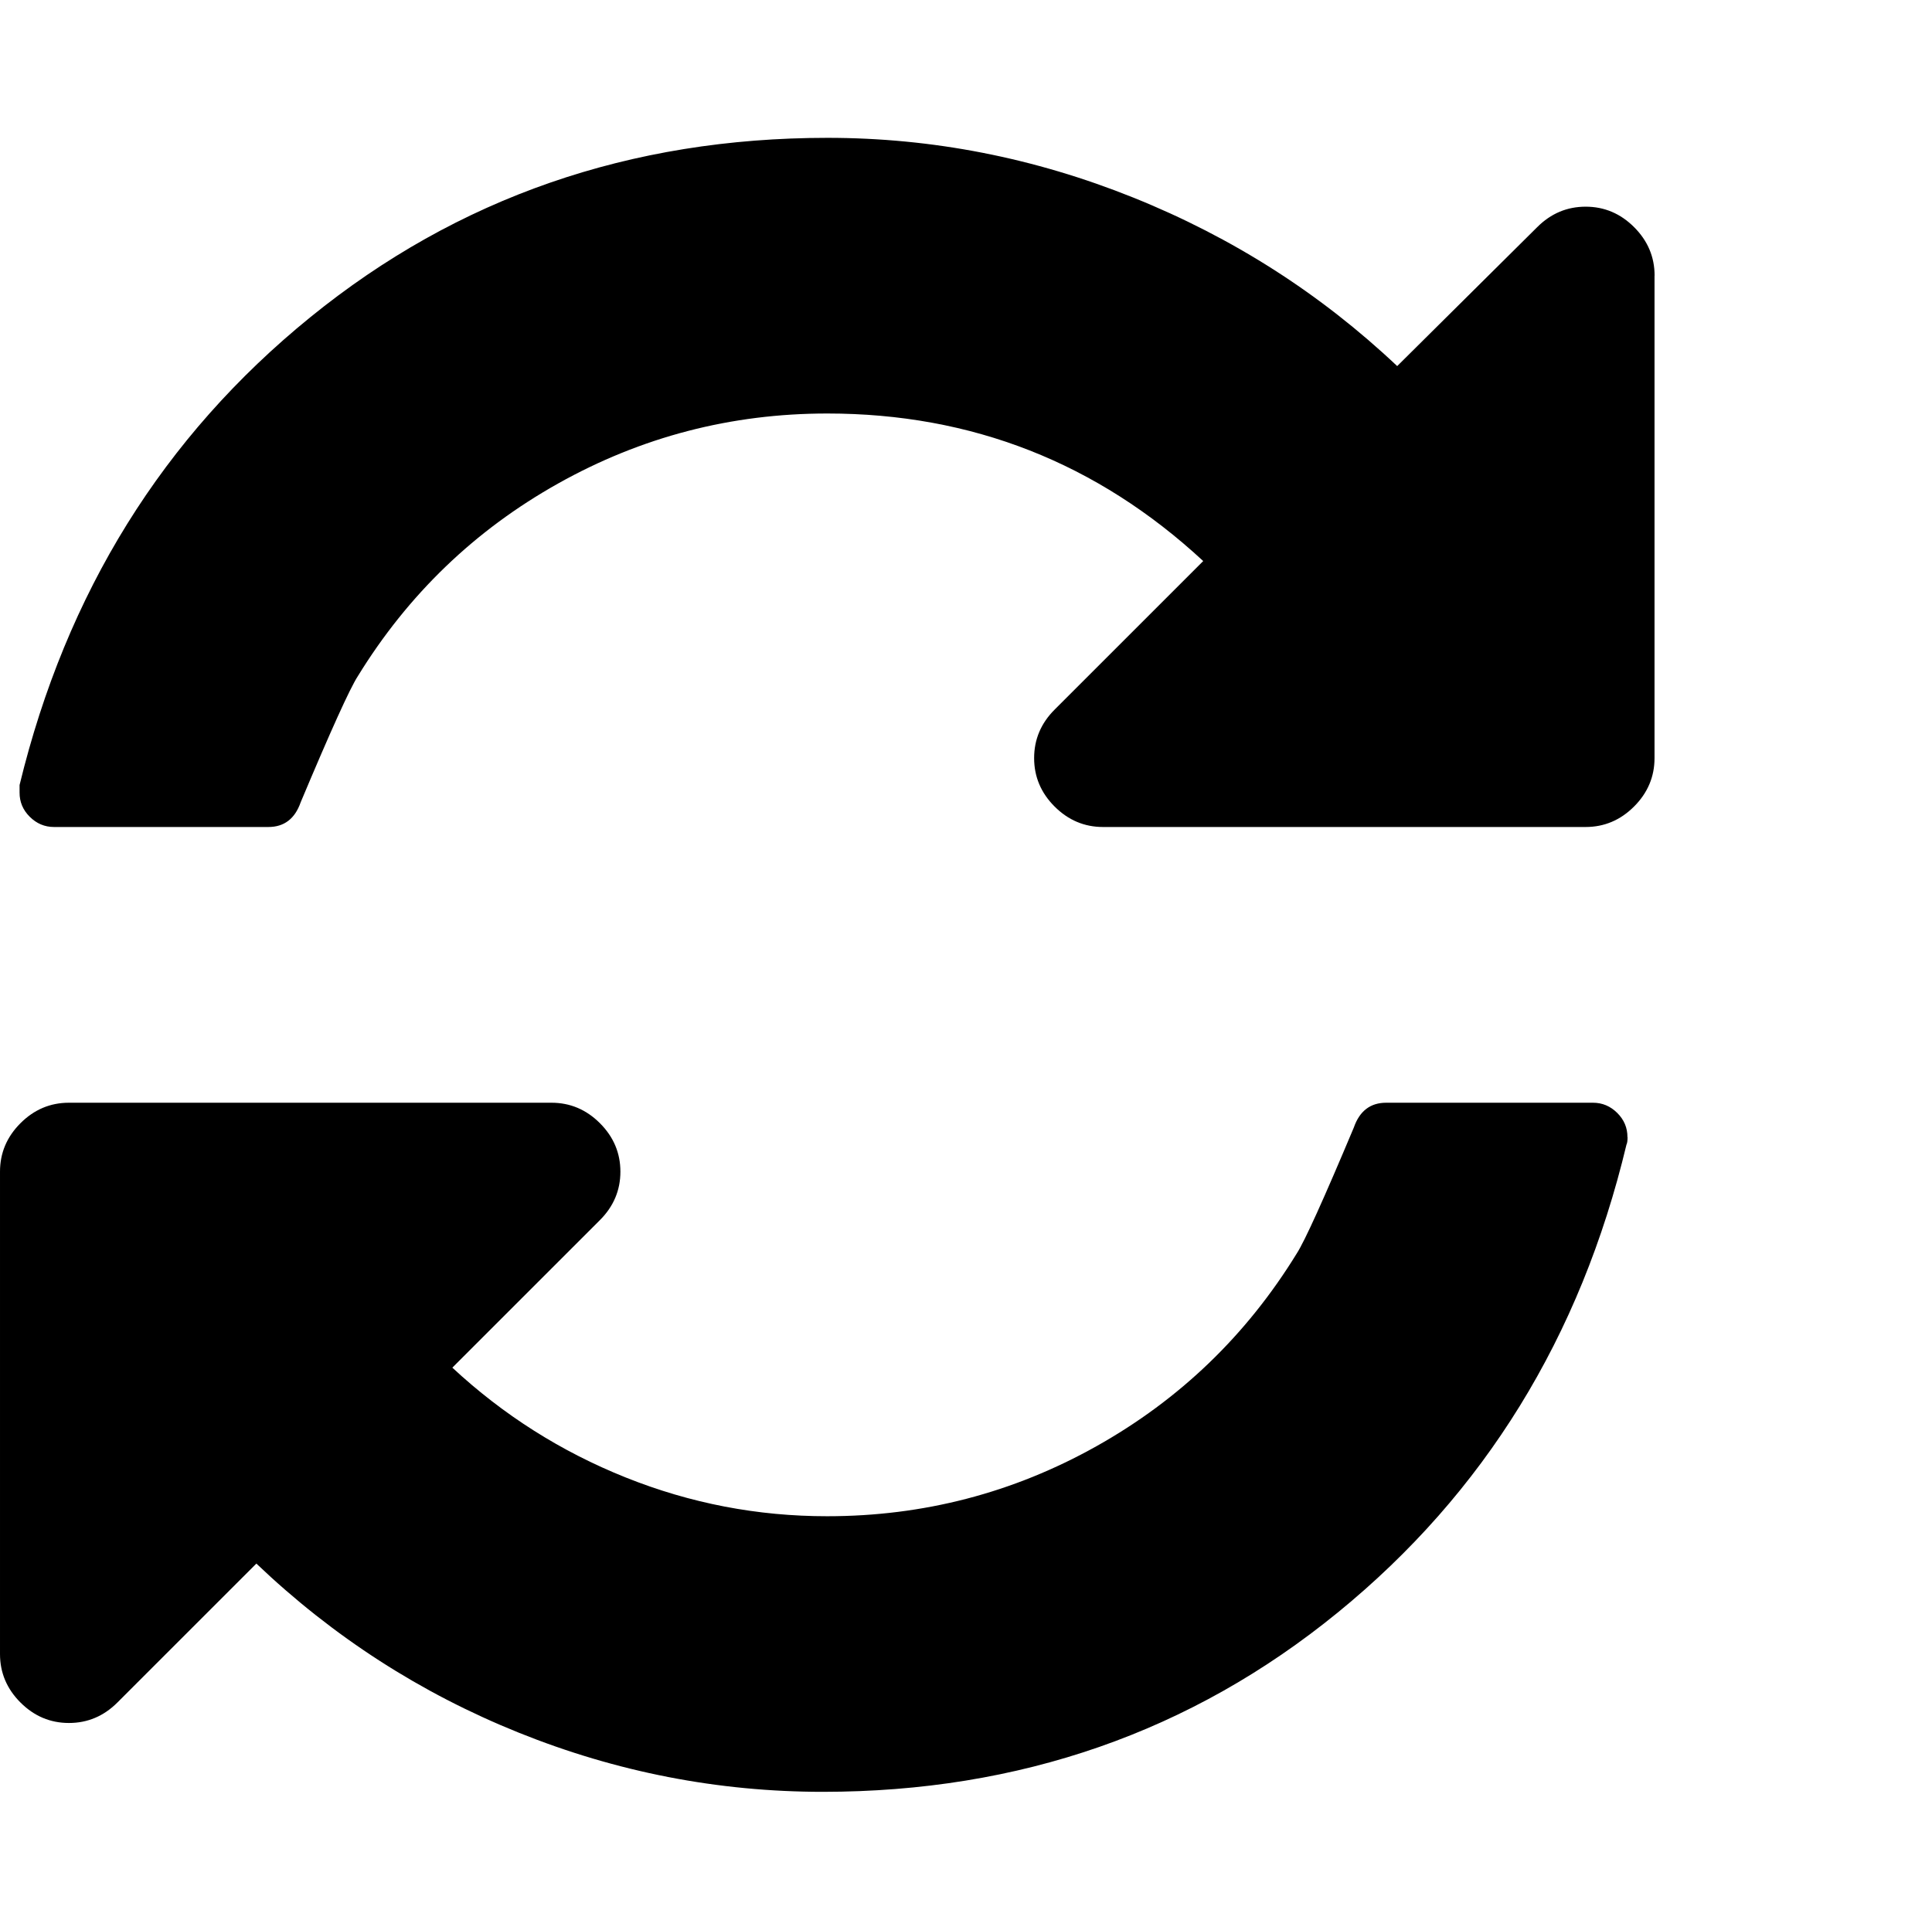 <?xml version="1.0" standalone="no"?><!DOCTYPE svg PUBLIC "-//W3C//DTD SVG 1.1//EN" "http://www.w3.org/Graphics/SVG/1.1/DTD/svg11.dtd"><svg t="1499915417076" class="icon" style="" viewBox="0 0 1025 1024" version="1.1" xmlns="http://www.w3.org/2000/svg" p-id="997" xmlns:xlink="http://www.w3.org/1999/xlink" width="200.195" height="200"><defs><style type="text/css"></style></defs><path d="M863.488 603.429q0 2.853-0.585 3.986-36.571 153.161-153.161 248.283t-273.152 95.159q-83.419 0-161.426-31.415t-139.154-89.71l-73.728 73.728q-10.862 10.862-25.71 10.862t-25.71-10.862-10.862-25.71l0-256q0-14.848 10.862-25.71t25.71-10.862l256 0q14.848 0 25.71 10.862t10.862 25.71-10.862 25.71l-78.299 78.299q40.558 37.705 92.014 58.295t106.862 20.553q76.581 0 142.848-37.157t106.277-102.29q6.29-9.728 30.281-66.853 4.571-13.129 17.152-13.129l109.714 0q7.424 0 12.873 5.413t5.413 12.873zM877.787 146.286l0 256q0 14.848-10.862 25.71t-25.71 10.862l-256 0q-14.848 0-25.71-10.862t-10.862-25.71 10.862-25.71l78.848-78.848q-84.553-78.299-199.424-78.299-76.581 0-142.848 37.157t-106.277 102.29q-6.29 9.728-30.281 66.853-4.571 13.129-17.152 13.129l-113.701 0q-7.424 0-12.873-5.413t-5.413-12.873l0-3.986q37.157-153.161 154.295-248.283t274.286-95.159q83.419 0 162.304 31.707t139.995 89.417l74.277-73.728q10.862-10.862 25.71-10.862t25.71 10.862 10.862 25.71z" p-id="998"></path></svg>